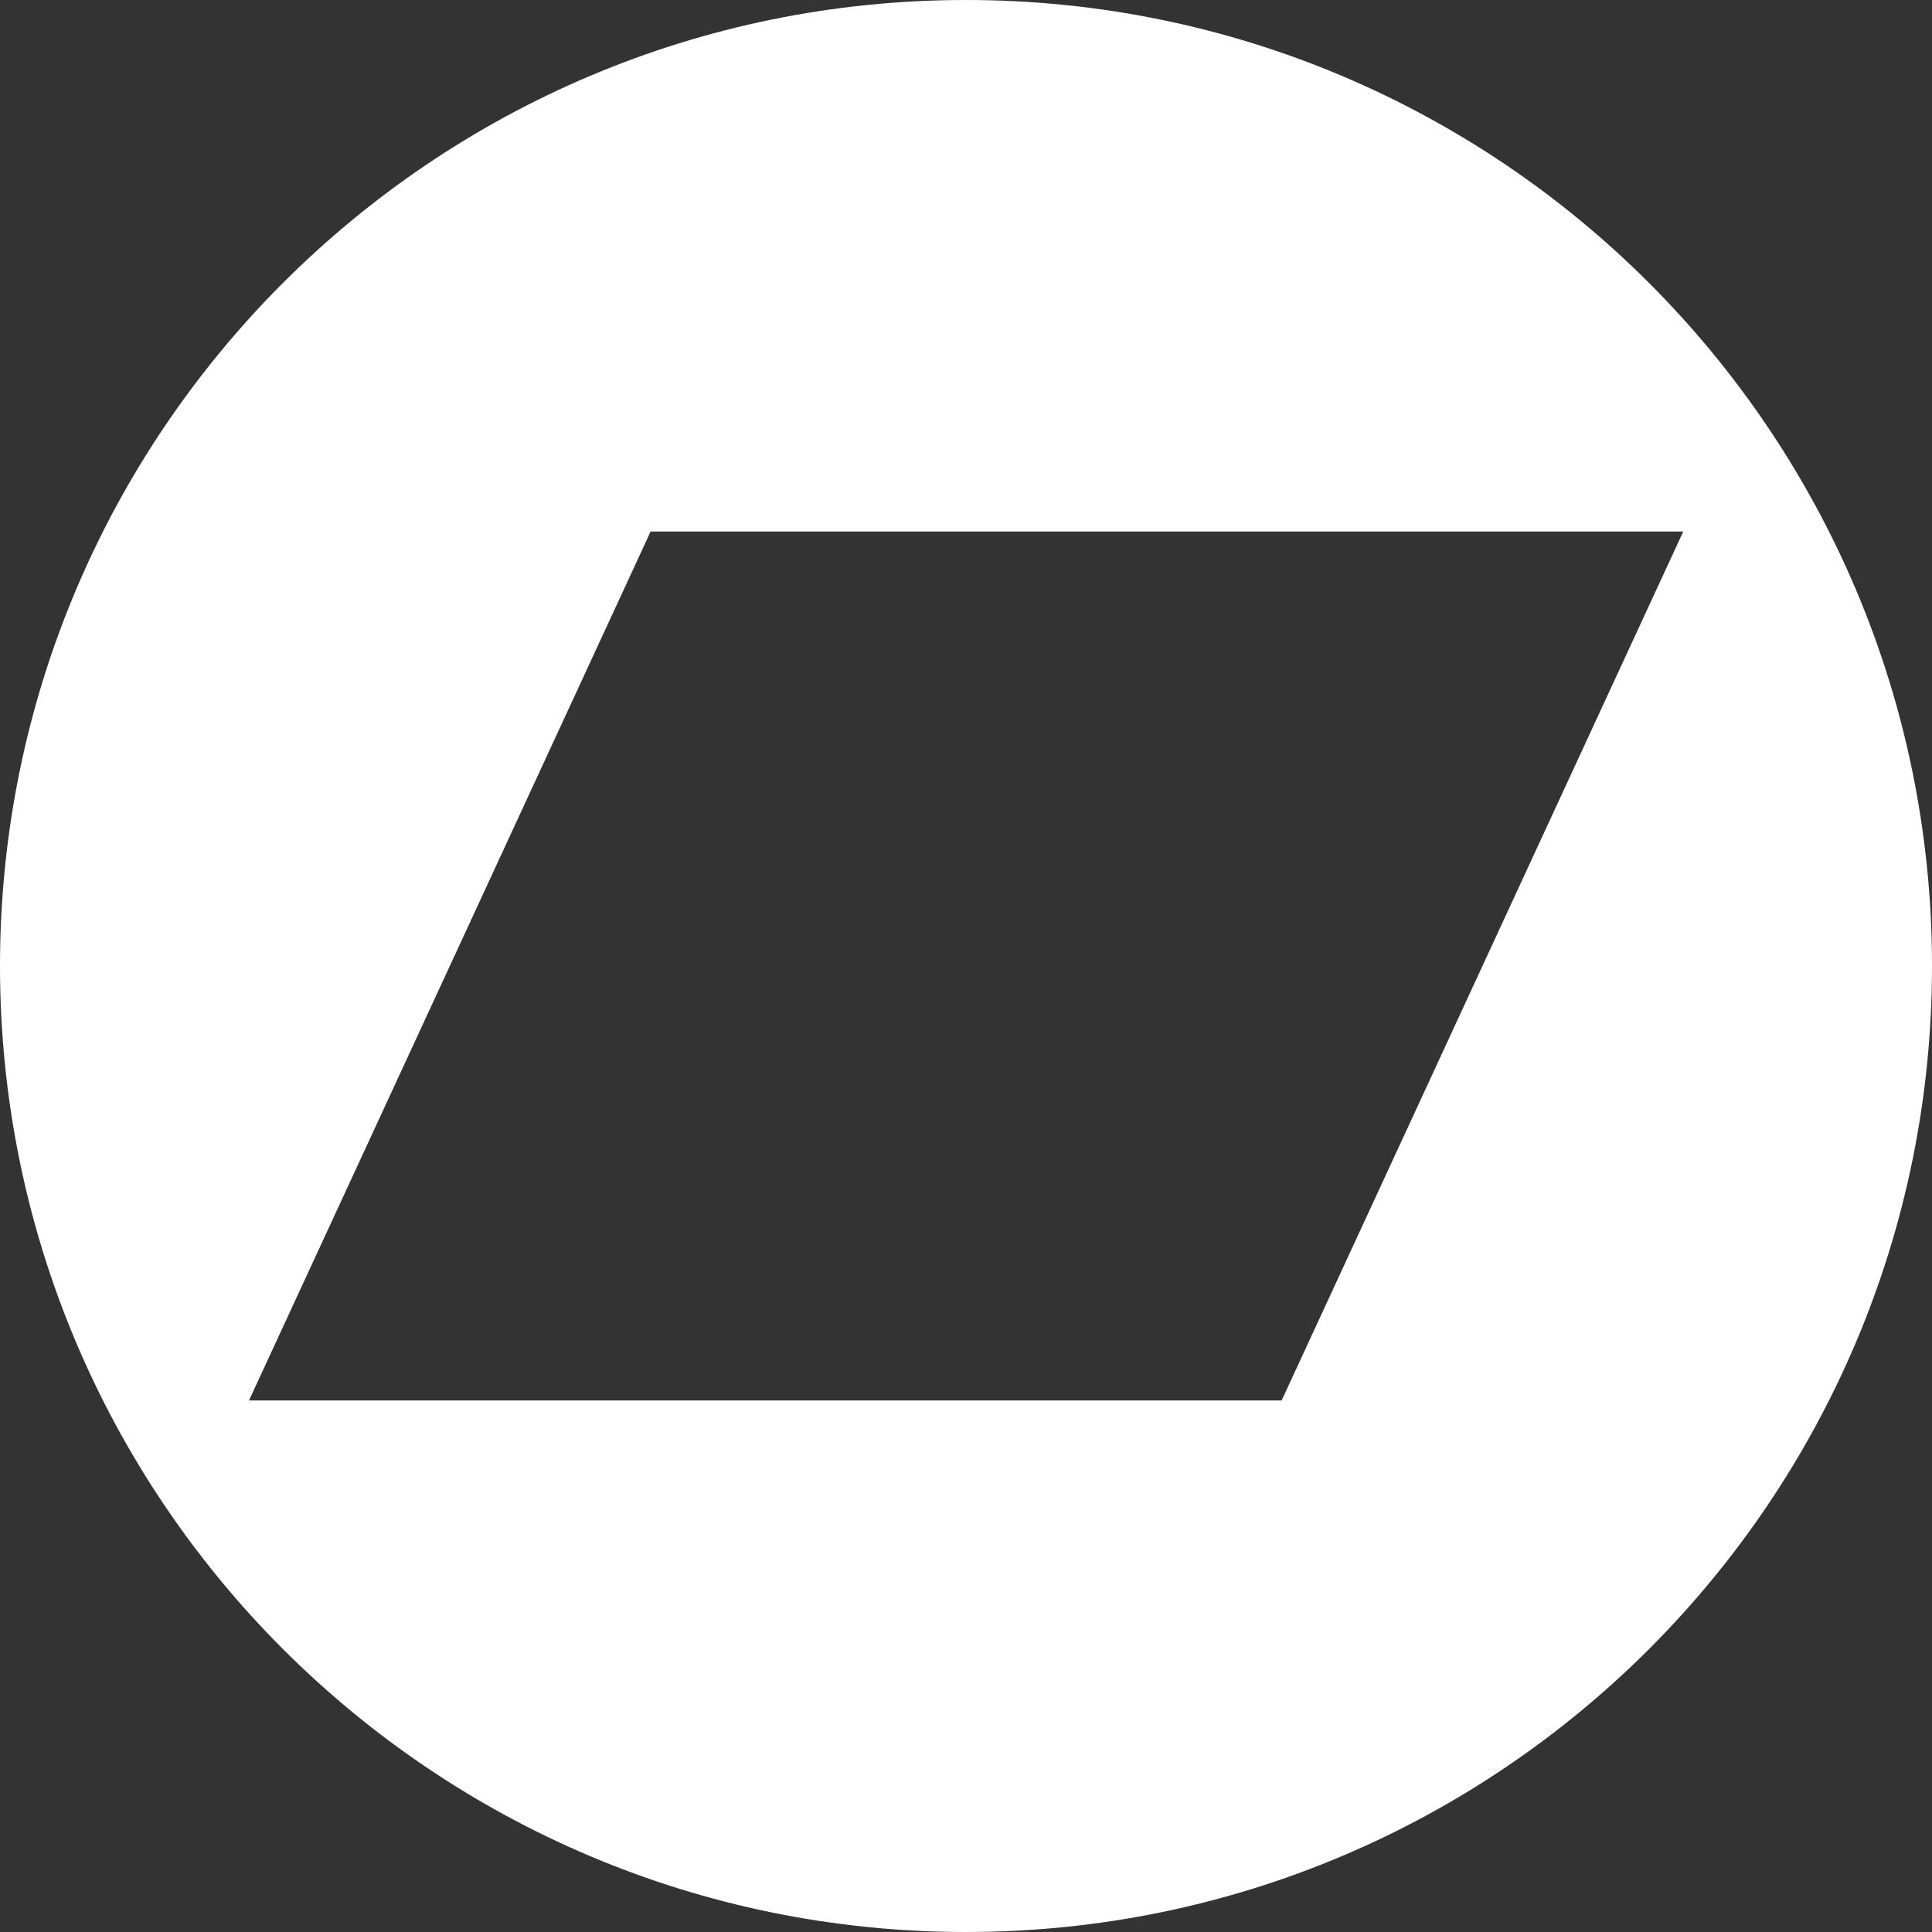 <?xml version="1.0" encoding="UTF-8"?>
<svg id="Capa_1" xmlns="http://www.w3.org/2000/svg" width="11.1in" height="11.1in" version="1.1" viewBox="0 0 800 800">
  <rect x="0" y="0" width="800" height="800" fill="#333333" stroke="none"/>
  <!-- Generator: Adobe Illustrator 29.6.1, SVG Export Plug-In . SVG Version: 2.1.1 Build 9)  -->
  <defs>
    <style>
      .st0 {
        fill: #fff;
      }
    </style>
  </defs>
  <path class="st0" d="M400,0C179.1,0,0,179.1,0,400s179.1,400,400,400,400-179.1,400-400S620.9,0,400,0ZM530.6,579.9H103.1l166.3-359.8h427.6l-166.3,359.8Z"/>
</svg>